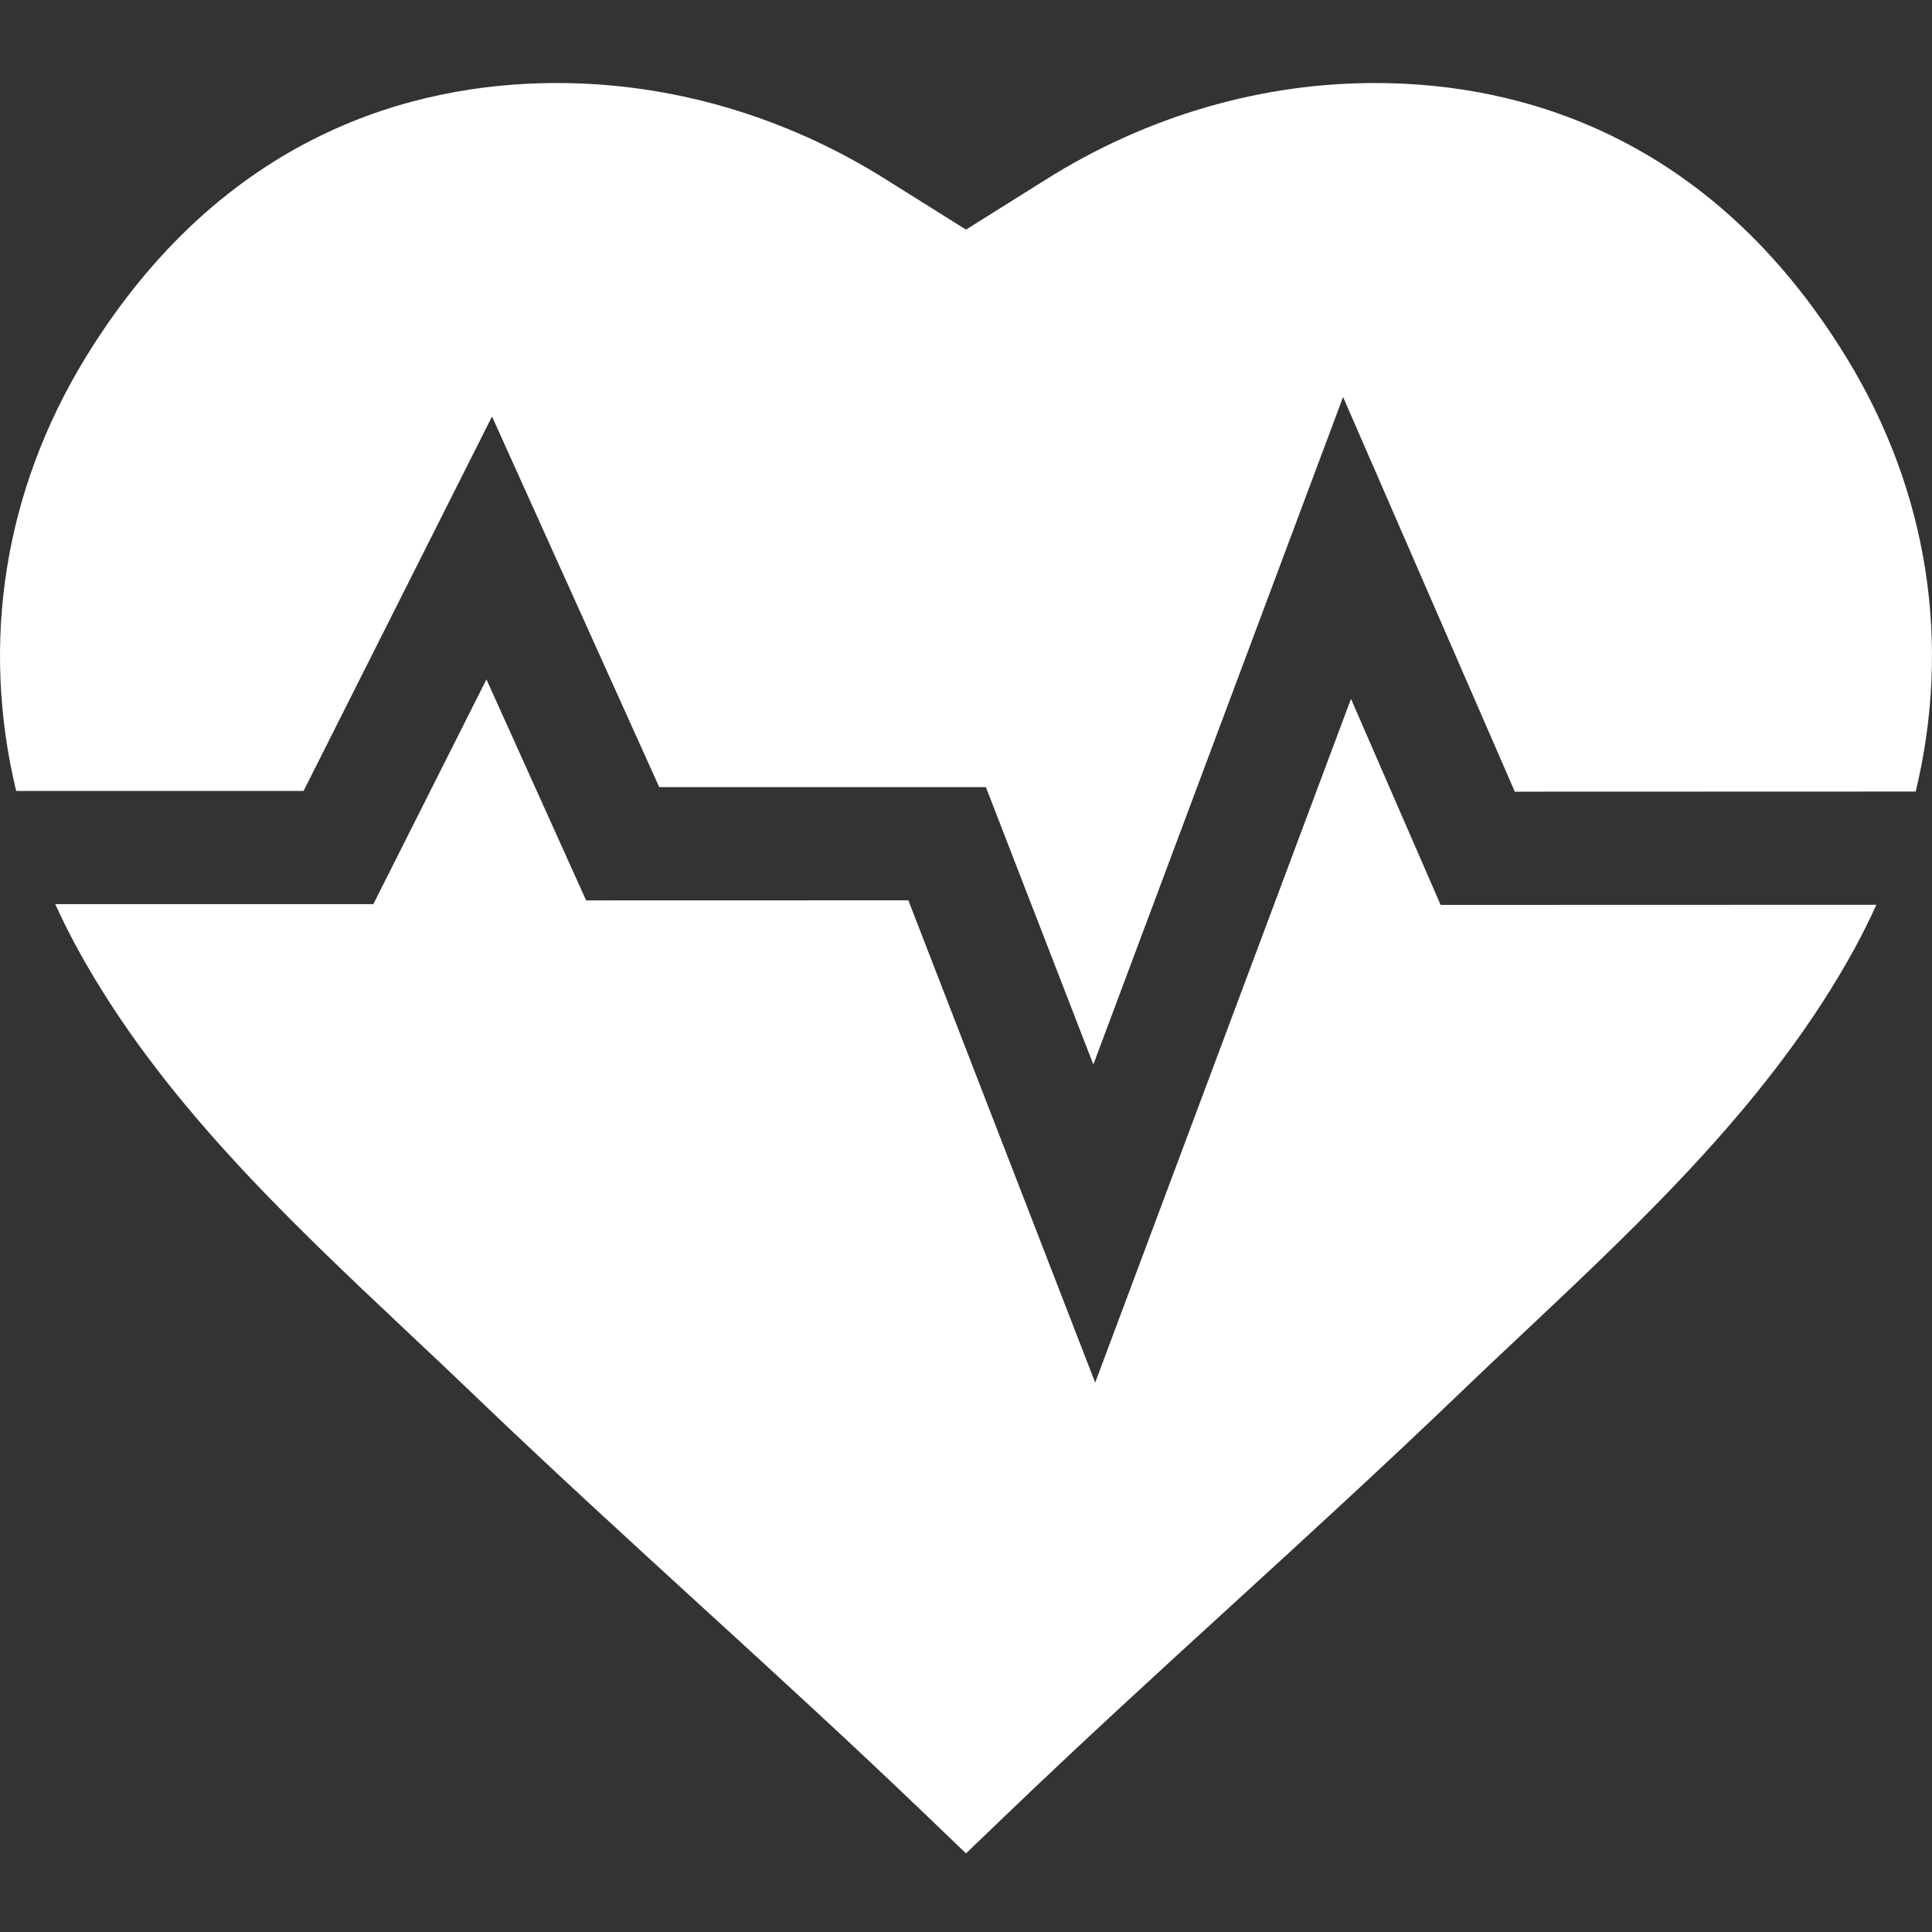 <svg width="45" height="45" viewBox="0 0 45 45" fill="none" xmlns="http://www.w3.org/2000/svg">
<rect x="0" y="0" width="45" height="45" fill="#333333" stroke="none"/>
<g clip-path="url(#clip0_2201_26107)">
<path d="M7.071 18.422L11.46 9.701L15.355 18.334L22.963 18.333L25.466 24.794L31.283 9.247L35.283 18.44L44.62 18.437C45.453 14.984 44.915 11.445 43.01 8.332C39.798 3.087 35.323 1.958 32.133 1.934C29.415 1.913 26.719 2.694 24.348 4.19L22.5 5.348L20.655 4.192C18.281 2.694 15.59 1.913 12.866 1.934C9.677 1.958 5.202 3.087 1.991 8.332C0.088 11.441 -0.452 14.974 0.376 18.422H7.071Z" fill="white"/>
<path d="M33.555 21.077L31.467 16.278L25.509 32.203L21.157 20.97L13.652 20.972L11.33 15.824L8.696 21.059H1.287C1.445 21.406 1.616 21.751 1.803 22.093C3.713 25.586 6.676 28.374 9.542 31.071C10.047 31.546 10.524 31.994 10.998 32.45C12.775 34.156 14.575 35.802 16.316 37.394C18.045 38.974 19.833 40.609 21.587 42.293L22.5 43.169L23.413 42.293C25.167 40.609 26.954 38.974 28.683 37.394C30.424 35.802 32.224 34.156 34.001 32.45C34.475 31.994 34.952 31.546 35.457 31.071C38.323 28.374 41.286 25.586 43.197 22.093C43.381 21.756 43.549 21.416 43.705 21.074L33.555 21.077Z" fill="white"/>
</g>
<defs>
<clipPath id="clip0_2201_26107">
<rect width="45" height="45" fill="white"/>
</clipPath>
</defs>
</svg>
